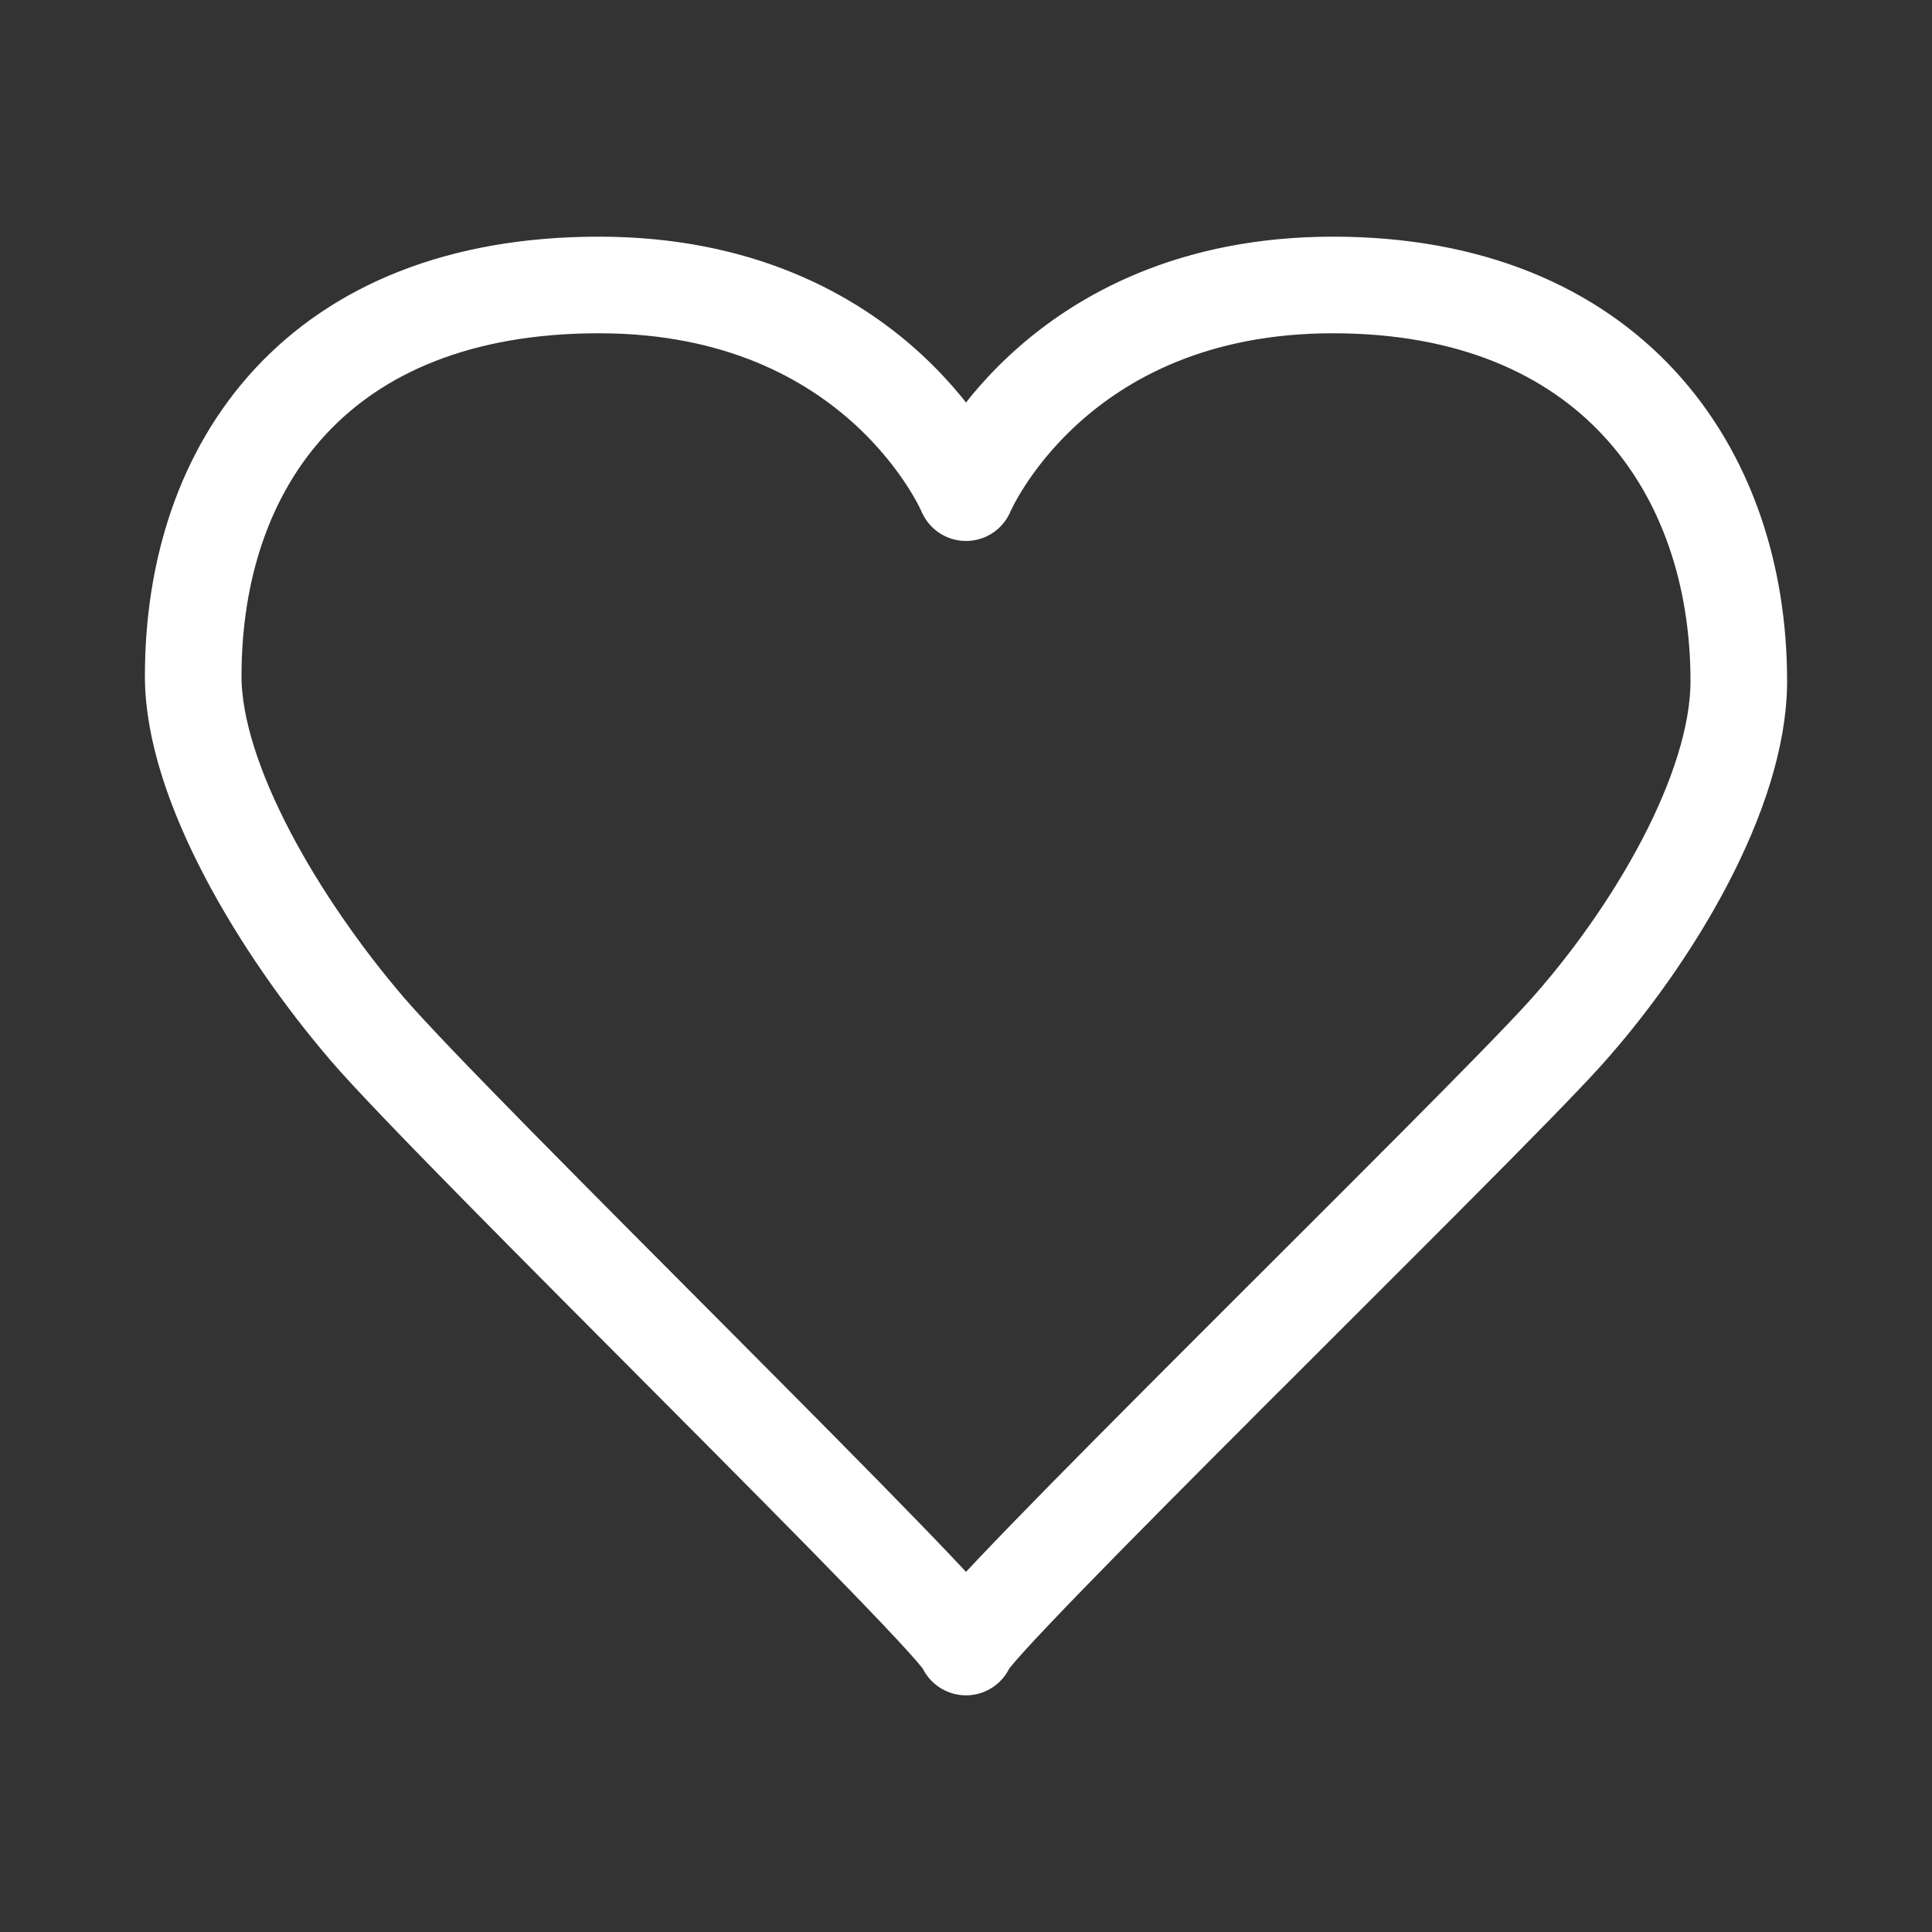 <?xml version='1.0' encoding='UTF-8'?>
<svg xmlns="http://www.w3.org/2000/svg" class="icon" style="pointer-events: none;" viewBox="-6.9 -13.1 40 40" x="0px" y="0px" version="1.1"><rect x="-6.9" y="-13.1" width="40" height="40" fill="#333333" stroke="none"/><path class="shape" fill="transparent" stroke="#fff" stroke-width="2px" stroke-dasharray="150" stroke-linejoin="round" d="M 20.7 -7.2 c -5.8 0 -7.6 4.3 -7.6 4.3 l 0 0 c 0 0 -1.8 -4.3 -7.6 -4.3 s -8.4 3.7 -8.4 8.1 c 0 2.2 1.8 5.2 3.6 7.3 C 2.5 10.3 13.1 20.6 13.1 21 l 0 0 c 0 -0.4 10.6 -10.7 12.4 -12.7 c 1.8 -2 3.6 -5 3.6 -7.3 C 29.1 -3.4 26.4 -7.2 20.7 -7.2 Z " /></svg>